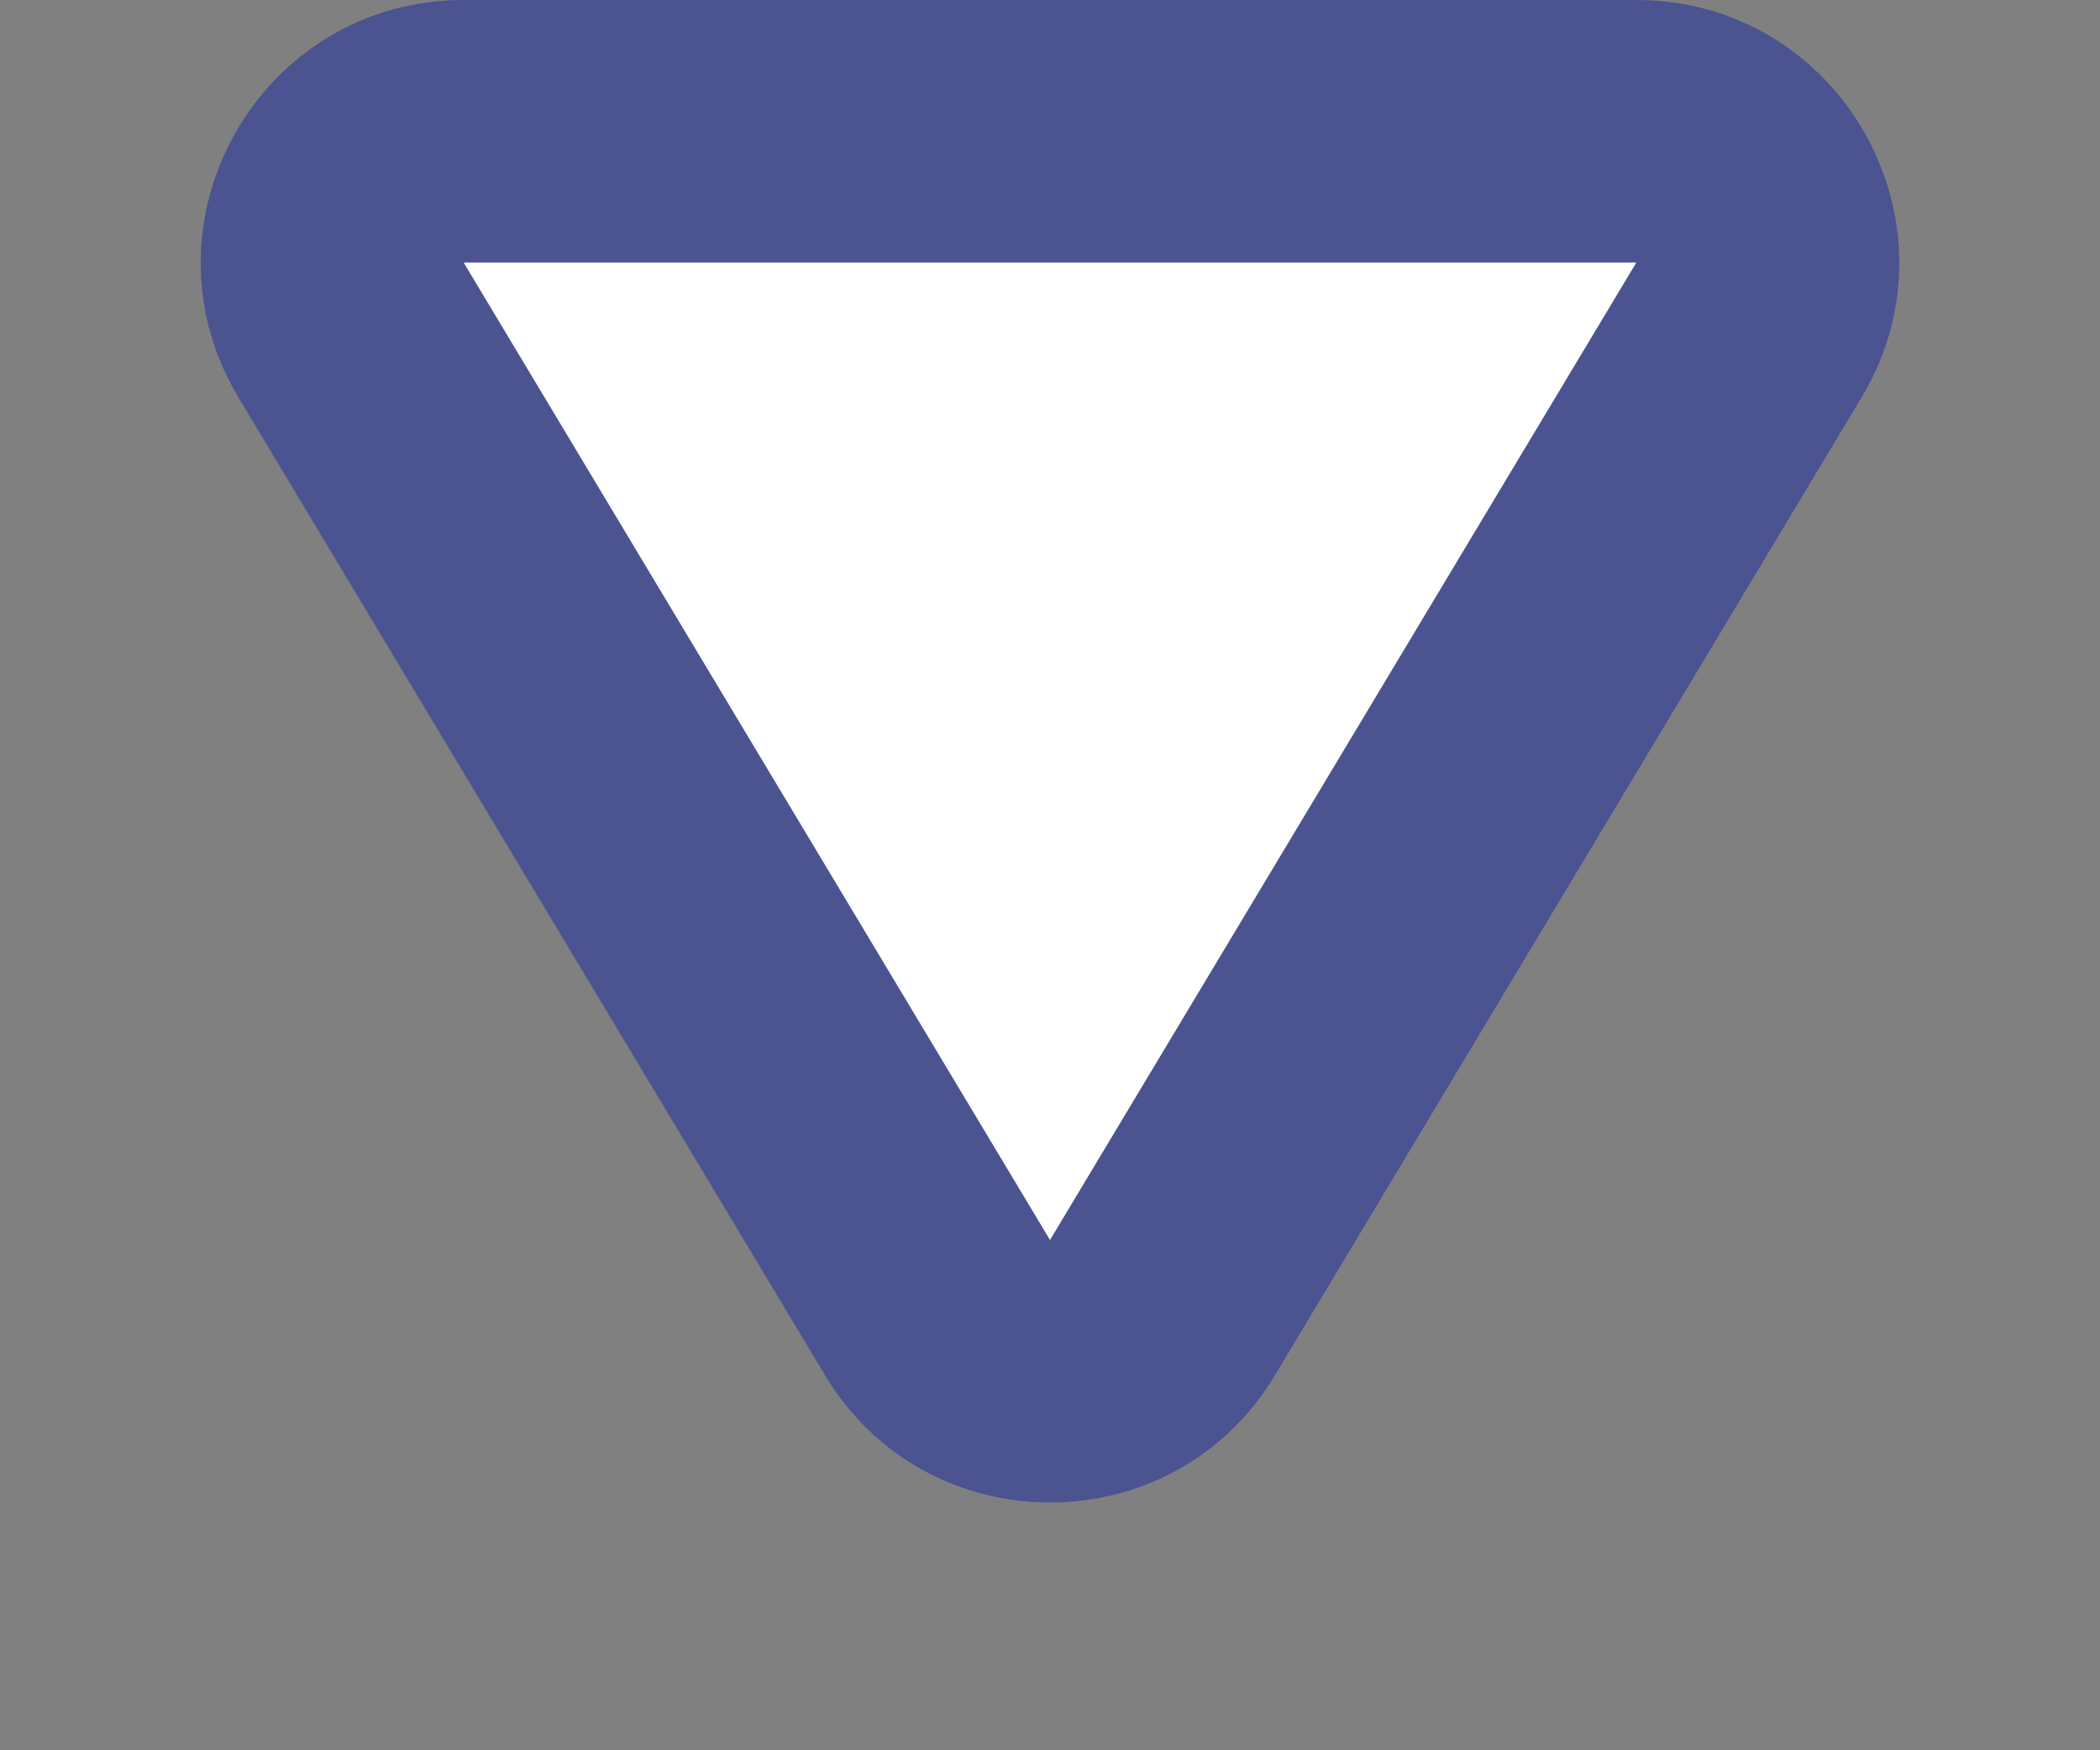 <svg xmlns="http://www.w3.org/2000/svg" width="24" height="20" viewBox="0 0 24 20">
  <rect x="0" y="0" width="24" height="20" fill="#808080" stroke="none"/>
  <g id="Polygon_2" data-name="Polygon 2" transform="translate(24 20) rotate(180)" fill="#fff">
    <path d="M 18.701 18.5 L 5.299 18.5 C 4.509 18.5 4.123 17.968 3.993 17.739 C 3.864 17.51 3.606 16.905 4.012 16.228 L 10.714 5.059 C 11.108 4.402 11.745 4.331 12 4.331 C 12.255 4.331 12.892 4.402 13.286 5.059 L 19.988 16.228 C 20.394 16.905 20.136 17.51 20.007 17.739 C 19.877 17.968 19.491 18.5 18.701 18.5 Z" stroke="none"/>
    <path d="M 12 5.831 C 12 5.831 12 5.831 12 5.831 L 5.299 17 L 18.701 17 L 12 5.831 C 12 5.831 12 5.831 12 5.831 M 12 2.831 C 12.995 2.831 13.99 3.316 14.572 4.287 L 21.274 15.457 C 22.474 17.456 21.033 20 18.701 20 L 5.299 20 C 2.967 20 1.526 17.456 2.726 15.457 L 9.428 4.287 C 10.01 3.316 11.005 2.831 12 2.831 Z" stroke="none" fill="#4c5391"/>
  </g>
</svg>
